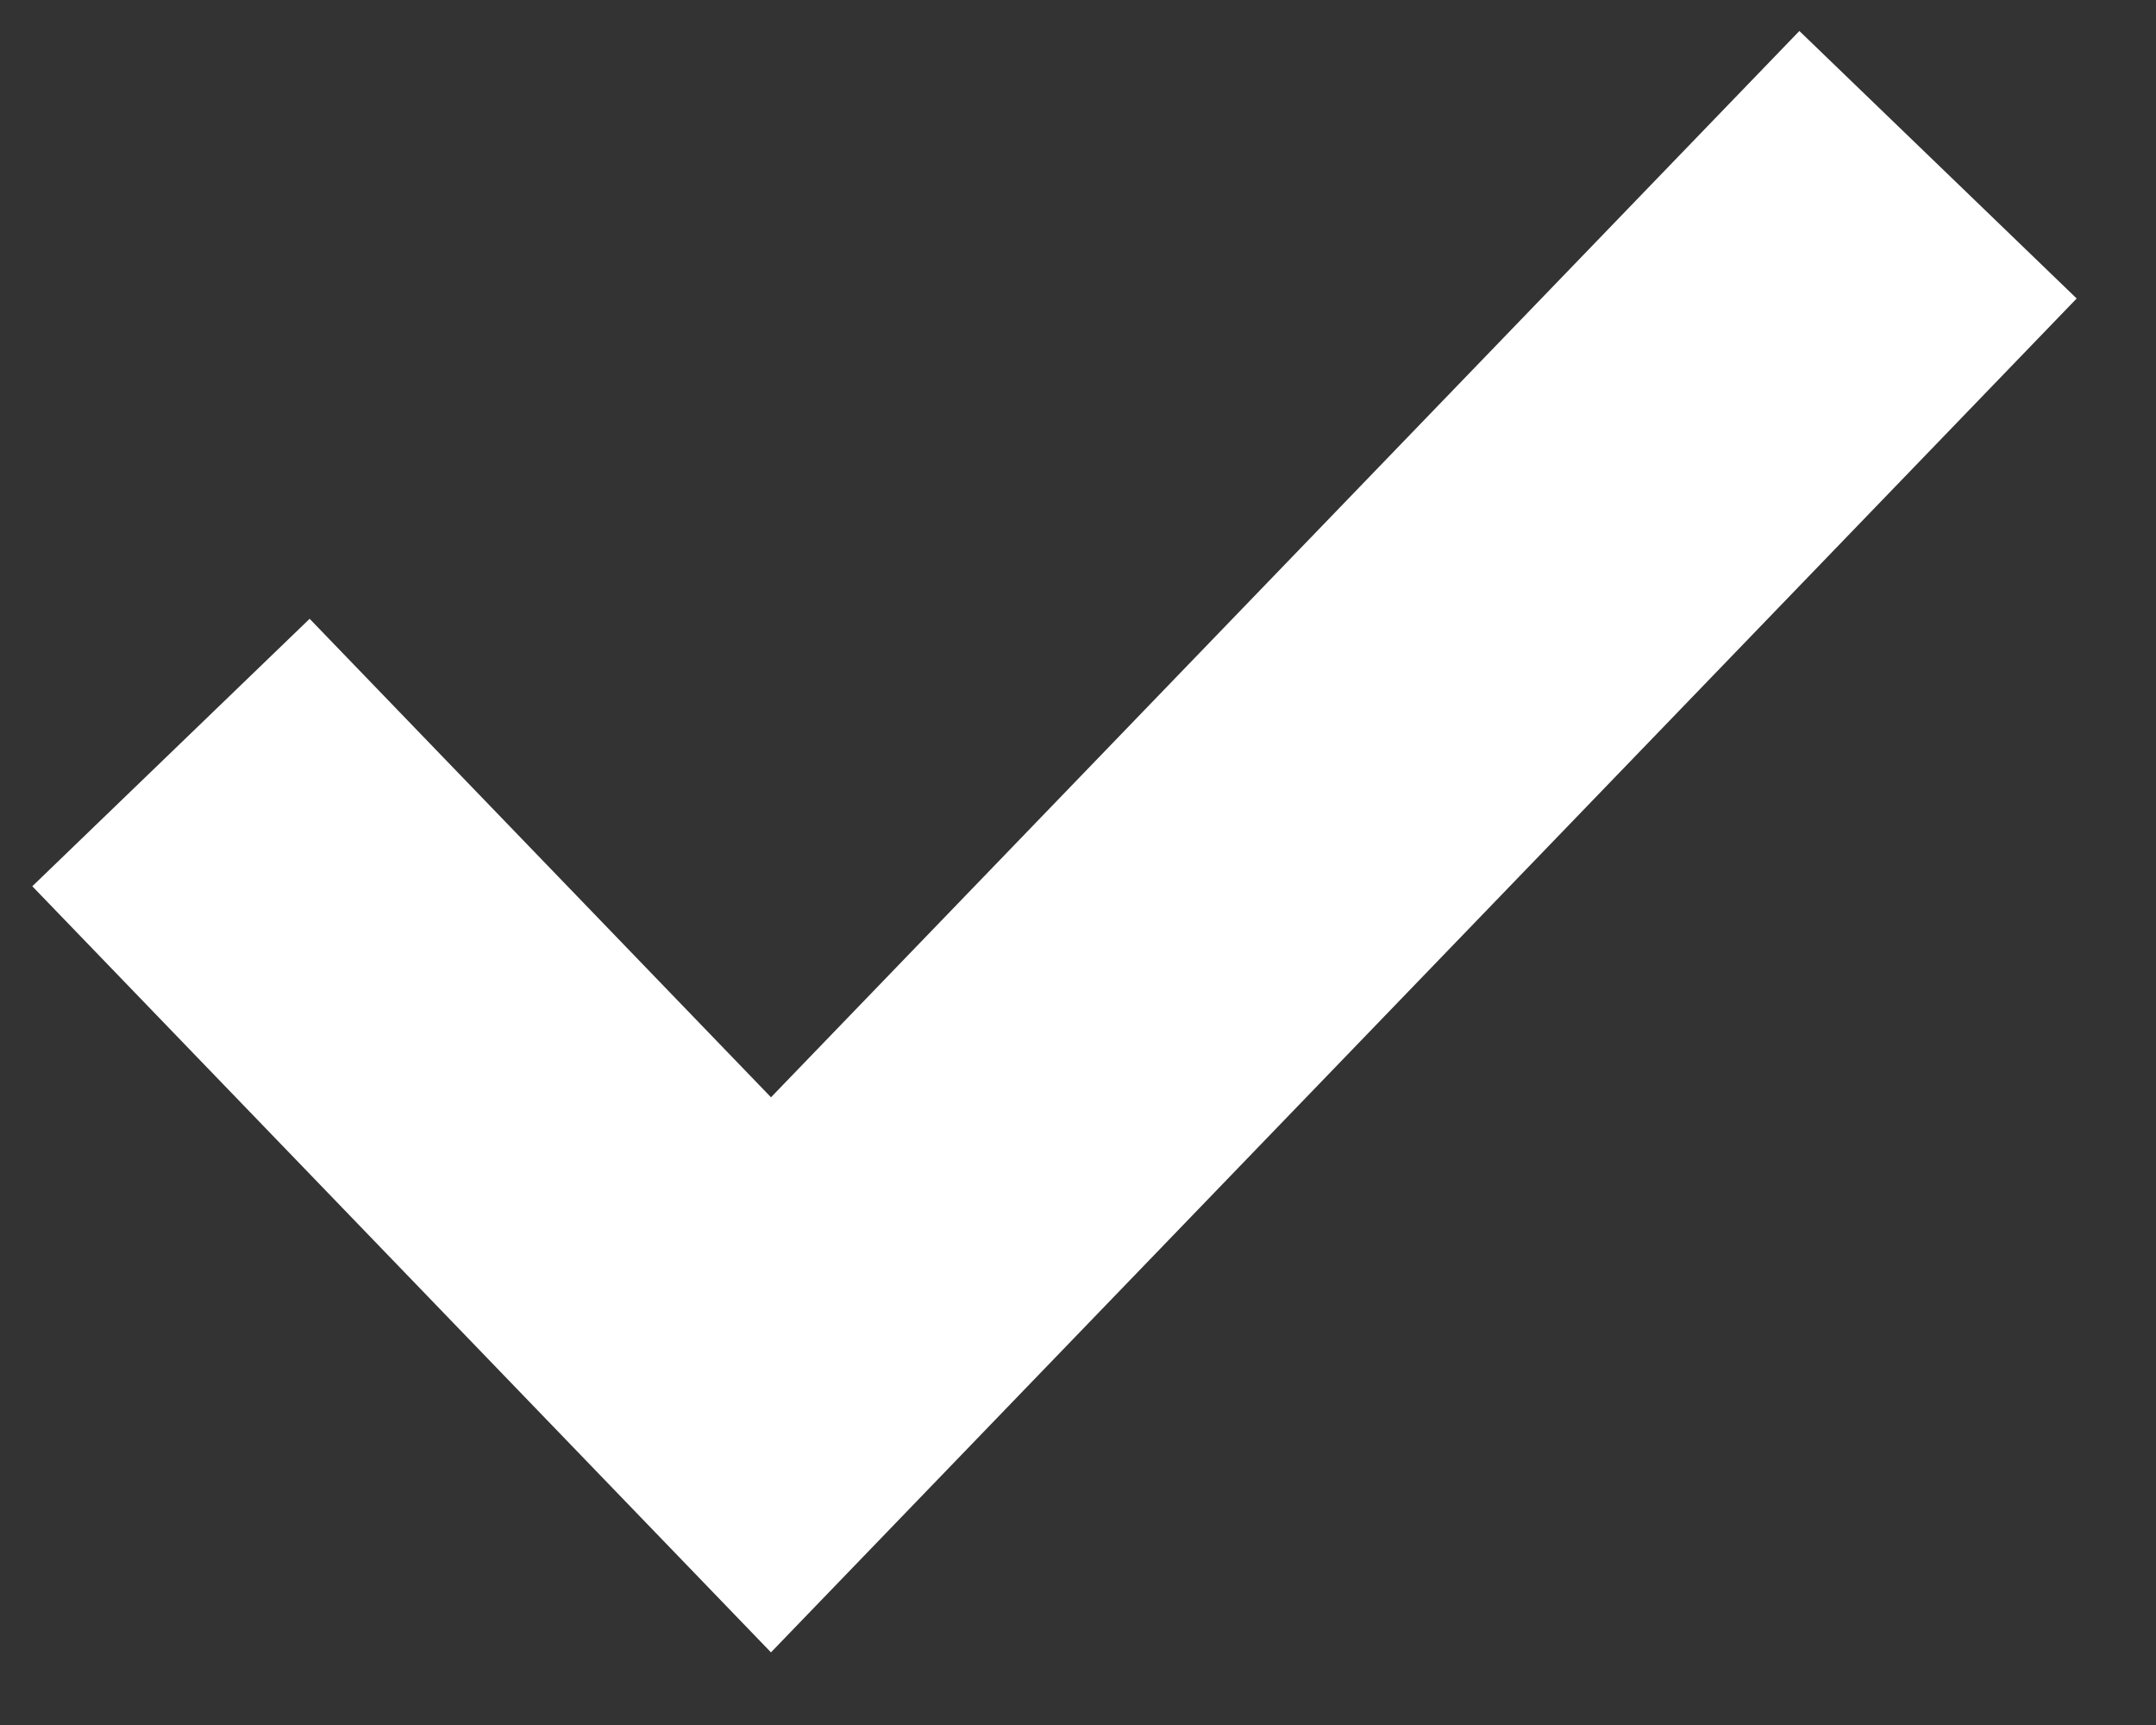 <svg width="10" height="8" viewBox="0 0 10 8" fill="none" xmlns="http://www.w3.org/2000/svg">
<rect x="0" y="0" width="10" height="8" fill="#333333" stroke="none"/>
<path d="M0.793 3.49L3.576 6.376L8.989 0.764" stroke="white" stroke-width="1.787"/>
</svg>

